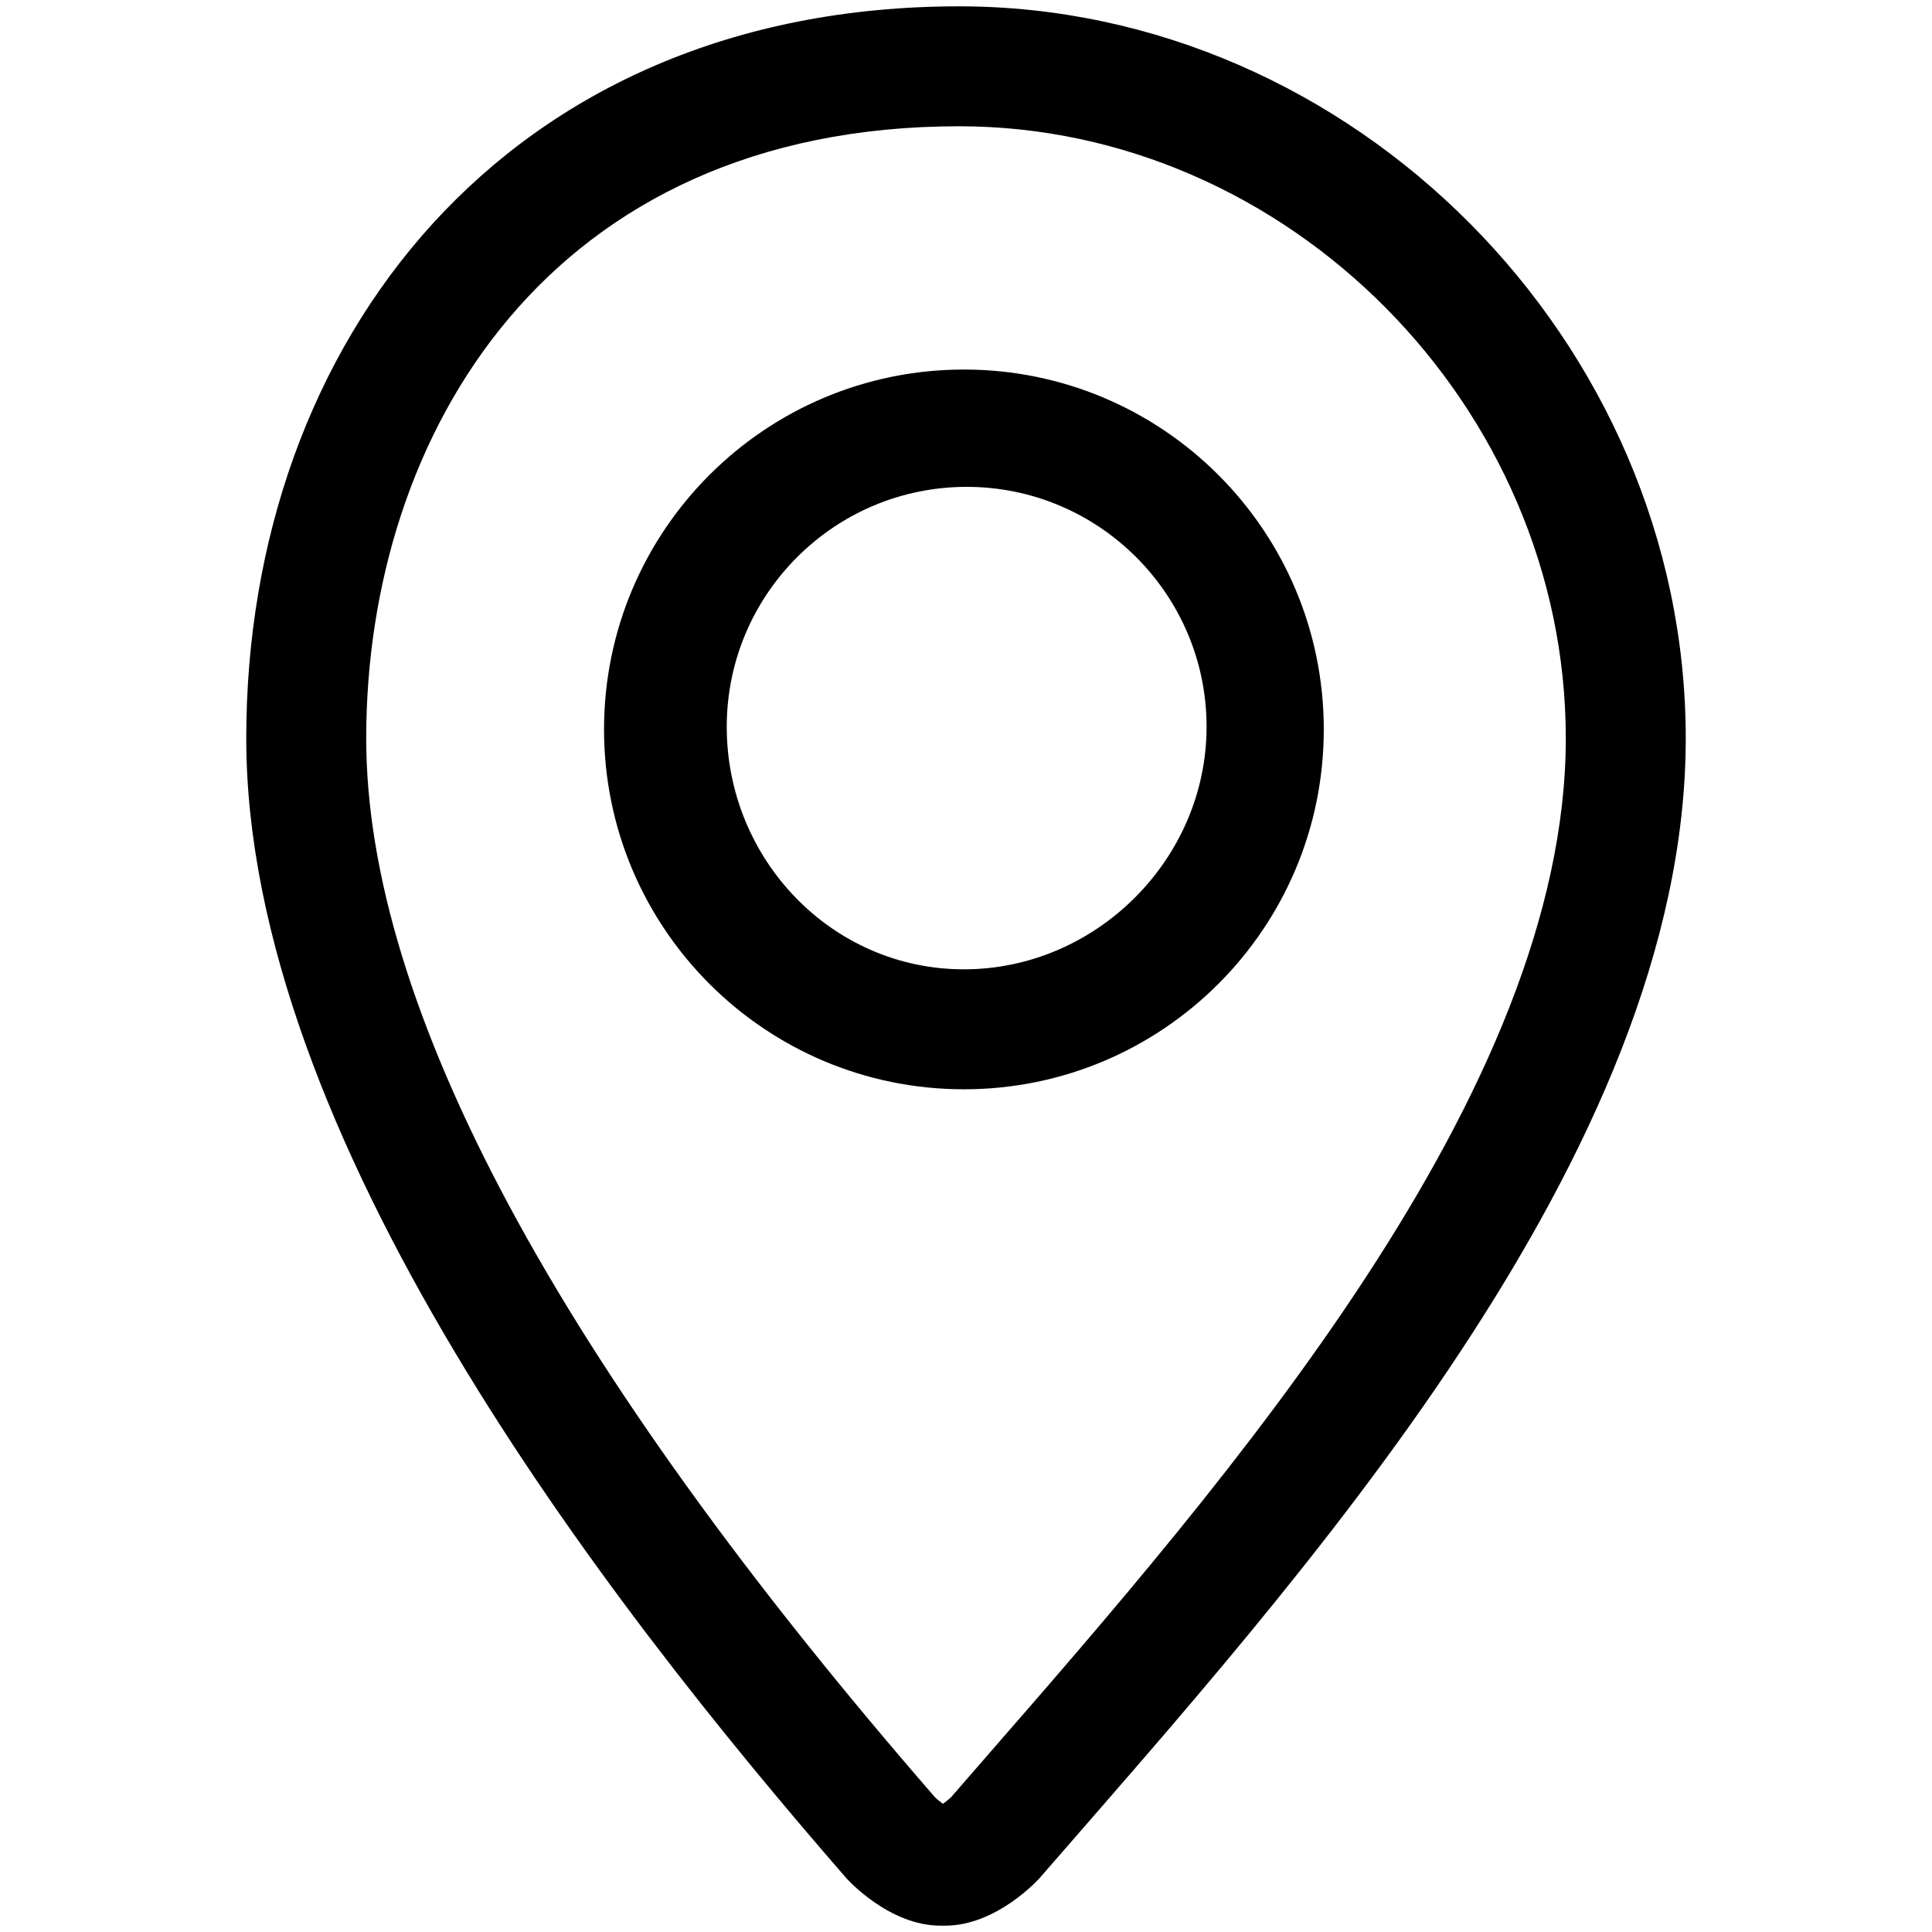 <?xml version="1.0" encoding="utf-8"?>
<!-- Generator: Adobe Illustrator 16.0.0, SVG Export Plug-In . SVG Version: 6.00 Build 0)  -->
<!DOCTYPE svg PUBLIC "-//W3C//DTD SVG 1.1//EN" "http://www.w3.org/Graphics/SVG/1.1/DTD/svg11.dtd">
<svg version="1.1" id="Layer_1" xmlns="http://www.w3.org/2000/svg" xmlns:xlink="http://www.w3.org/1999/xlink" x="0px" y="0px"
	 width="612px" height="612px" viewBox="0 90 612 612" enable-background="new 0 90 612 612" xml:space="preserve">
<path d="M303.826,92.007c124.627,0,230.168,106.141,230.168,231.88c0,131.667-122.328,266.317-204.615,360.954
	c-0.313,0.38-13.613,15.152-29.999,15.152h-1.454c-16.387,0-29.591-14.772-29.924-15.152
	C190.777,596.065,78.006,449.692,78.006,323.887C78.006,198.148,160.332,92.007,303.826,92.007L303.826,92.007z M296.207,659.353
	c0.665,0.665,1.635,1.406,2.489,2.024c0.873-0.599,1.823-1.358,2.525-2.023l9.937-11.429
	c78.014-89.497,184.838-212.054,184.838-324.038c0-105.096-88.006-193.891-192.17-193.891c-129.748,0-187.82,97.373-187.82,193.891
	C116.005,408.9,176.643,521.776,296.207,659.353L296.207,659.353z M305.336,207.059c62.955,0,113.998,51.042,113.998,113.997
	c0,62.956-51.043,113.998-113.998,113.998s-113.997-51.042-113.997-113.998C191.339,258.101,242.381,207.059,305.336,207.059z
	 M305.336,397.054c41.904,0,76.873-34.921,76.873-76.834c0-41.903-34.096-75.998-75.998-75.998
	c-41.933,0-75.999,34.095-75.999,75.998C230.193,362.133,263.404,397.055,305.336,397.054L305.336,397.054z"/>
</svg>

